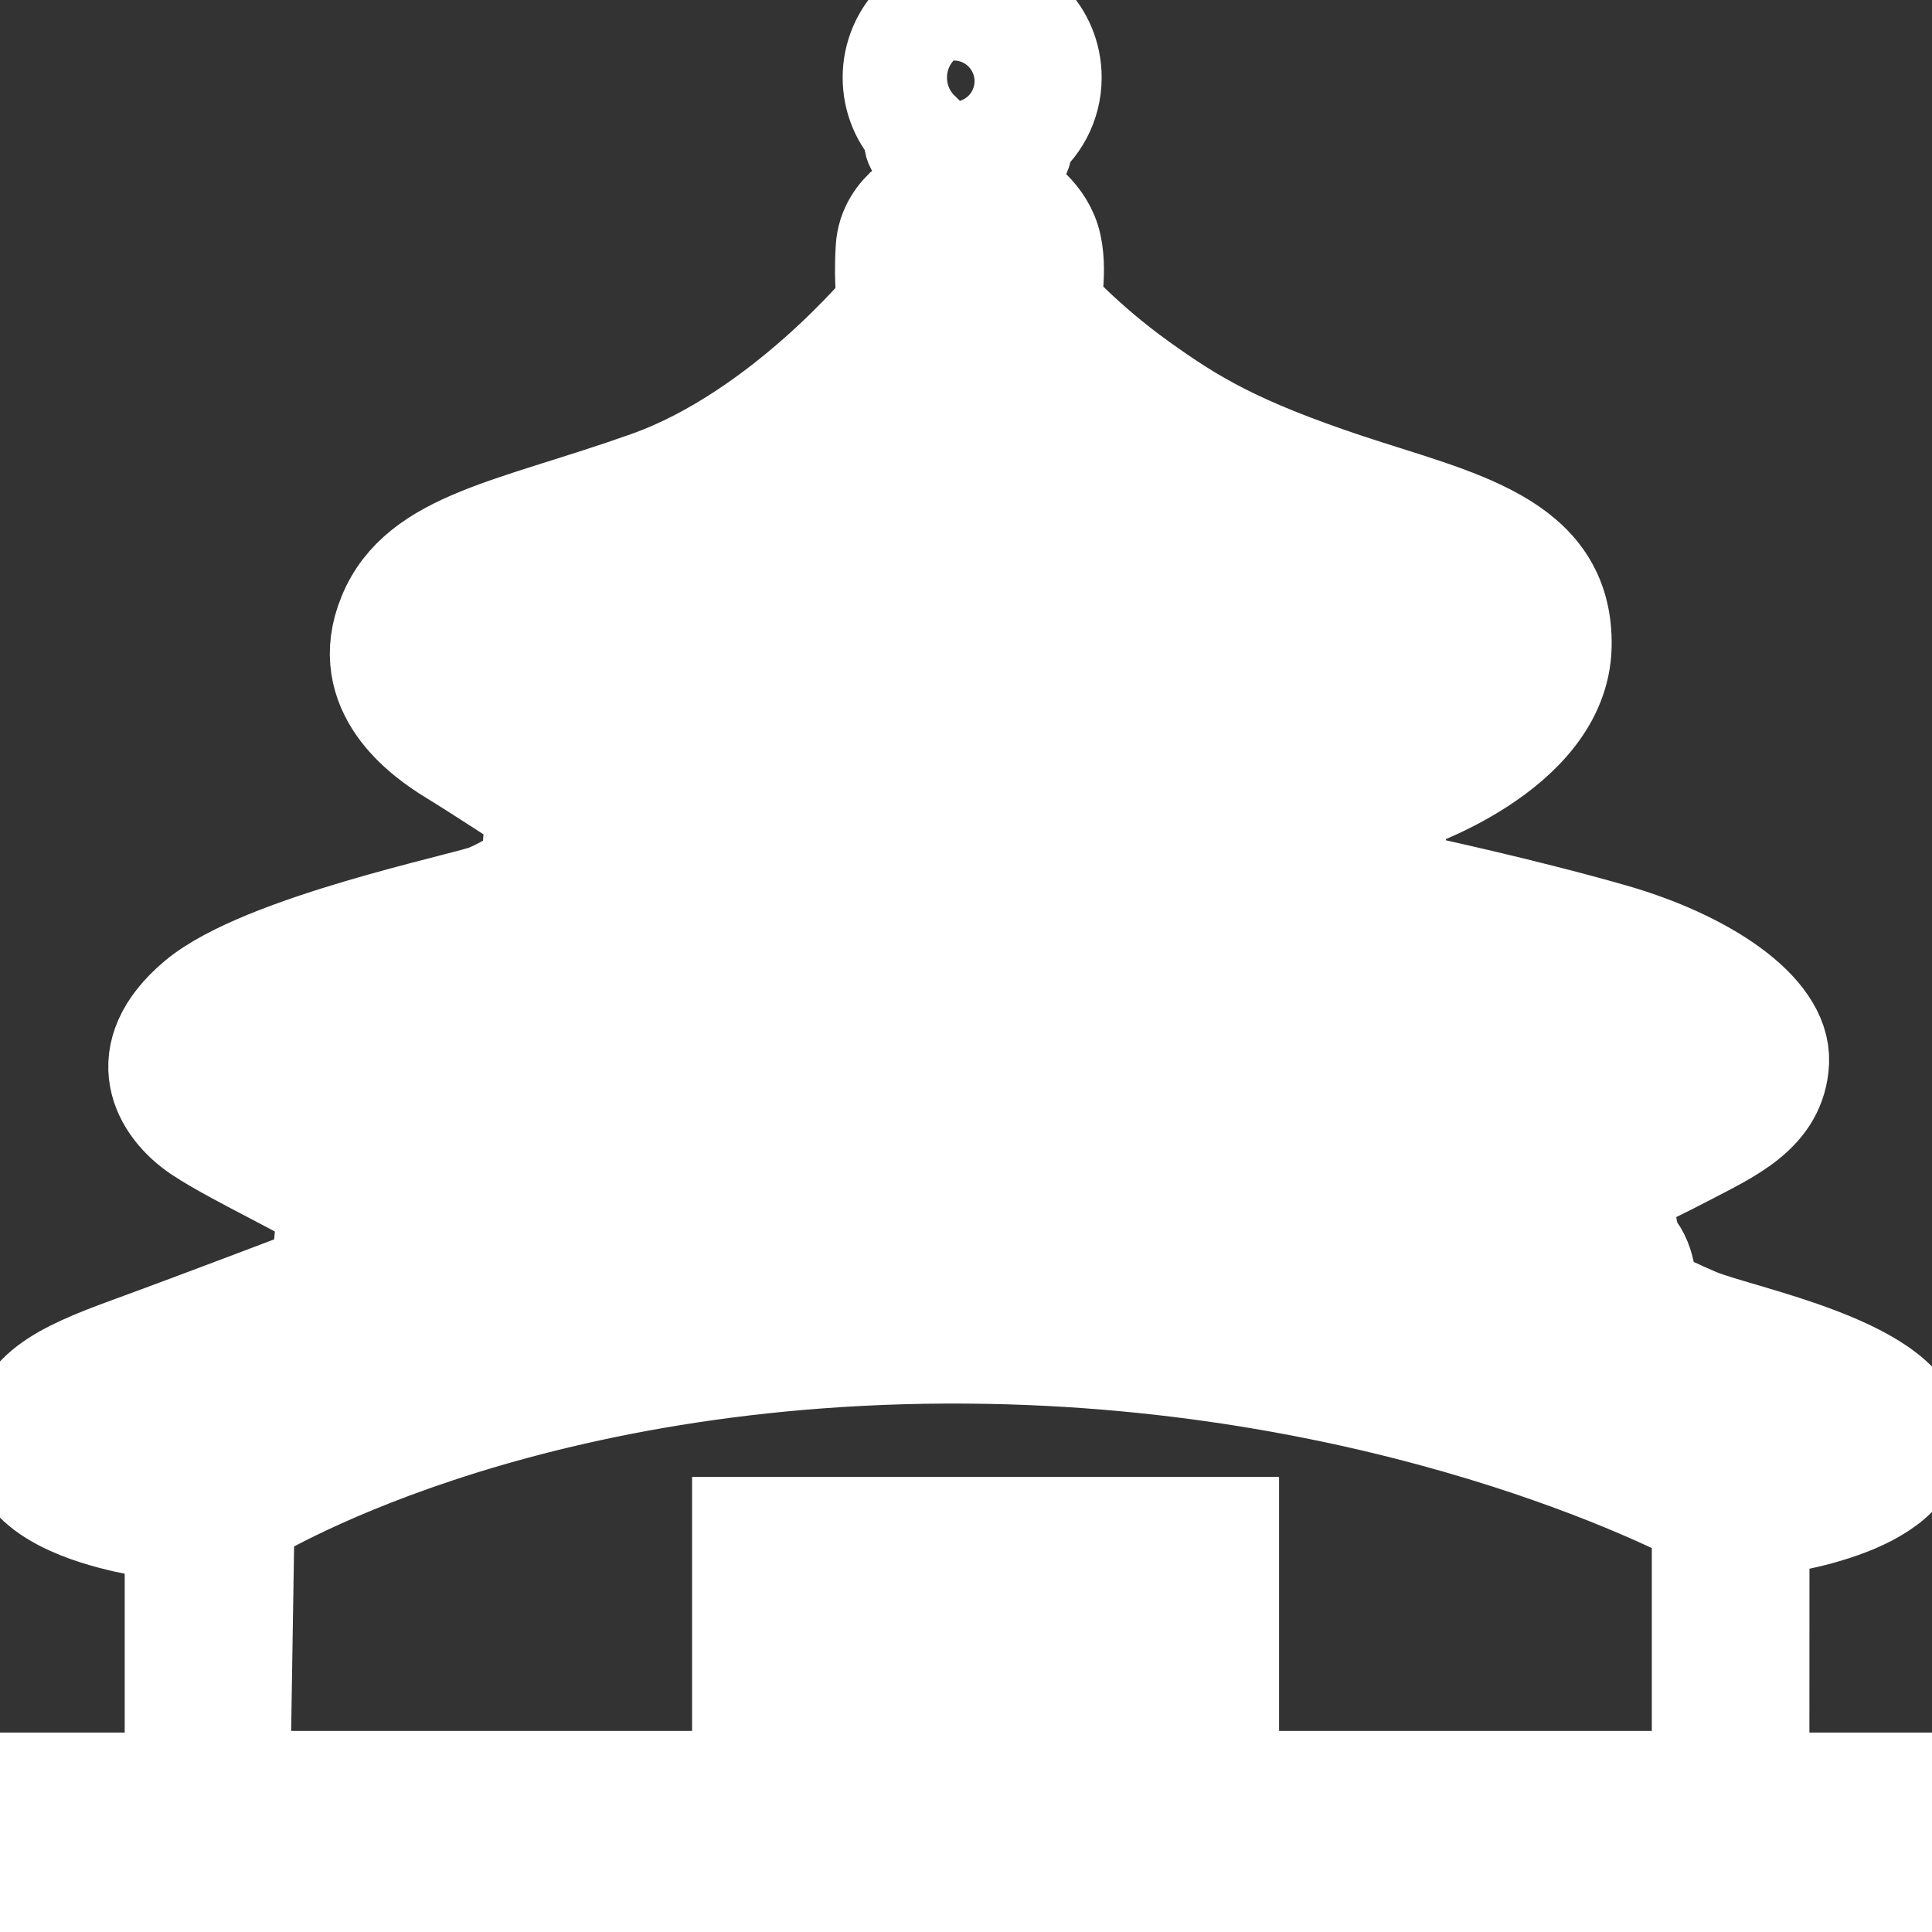 <!DOCTYPE svg PUBLIC "-//W3C//DTD SVG 1.1//EN" "http://www.w3.org/Graphics/SVG/1.1/DTD/svg11.dtd">
<!-- Uploaded to: SVG Repo, www.svgrepo.com, Transformed by: SVG Repo Mixer Tools -->
<svg fill="#ffffff" height="800px" width="800px" version="1.1" id="Capa_1" xmlns="http://www.w3.org/2000/svg" xmlns:xlink="http://www.w3.org/1999/xlink" viewBox="0 0 18.514 18.514" xml:space="preserve" stroke="#ffffff">
<rect x="0" y="0" width="18.514" height="18.514" fill="#333333" stroke="none"/>
<g id="SVGRepo_bgCarrier" stroke-width="0"/>
<g id="SVGRepo_tracerCarrier" stroke-linecap="round" stroke-linejoin="round"/>
<g id="SVGRepo_iconCarrier"> <g> <path d="M16.84,14.61c0,0,1.459-0.145,1.479-0.812s-1.666-0.978-2.062-1.146c-0.395-0.167-0.5-0.249-0.5-0.249 s0.02-0.25-0.104-0.417c-0.127-0.167-0.104-0.646-0.104-0.646s0.146-0.043,0.582-0.271c0.438-0.229,0.875-0.417,0.897-0.896 c0.02-0.479-0.709-0.958-1.584-1.208c-0.875-0.25-1.854-0.459-1.854-0.459s-0.292-0.228-0.25-0.437 c0.042-0.208,0.083-0.396,0.083-0.396s1.499-0.479,1.521-1.481c0.021-0.998-0.98-1.187-2.043-1.539 c-1.063-0.355-1.479-0.606-2-0.98c-0.52-0.374-0.854-0.75-0.854-0.75s0.084-0.418-0.021-0.666C9.923,2.006,9.672,1.88,9.672,1.88 l-0.02-0.331c0,0,0.167-0.061,0.104-0.167c-0.007-0.01-0.011-0.02-0.015-0.03c0.191-0.135,0.316-0.357,0.316-0.608 C10.058,0.333,9.726,0,9.317,0c-0.41,0-0.742,0.333-0.742,0.743c0,0.207,0.083,0.393,0.219,0.527 C8.773,1.318,8.764,1.377,8.82,1.422C8.922,1.507,8.922,1.86,8.922,1.86S8.528,2.008,8.508,2.382 c-0.022,0.375,0.02,0.542,0.02,0.542s-1.022,1.25-2.313,1.707C4.923,5.09,4.027,5.195,3.737,5.902 C3.444,6.61,4.069,7.05,4.34,7.216c0.272,0.166,0.812,0.521,0.812,0.521L5.11,8.342c0,0-0.228,0.165-0.437,0.248 c-0.208,0.083-2.146,0.479-2.771,1c-0.624,0.522-0.331,1.016,0.021,1.25c0.353,0.235,1.166,0.605,1.209,0.688 c0.041,0.085-0.043,0.708-0.043,0.708s-1.144,0.437-1.832,0.688c-0.687,0.25-1.062,0.437-1.062,0.914c0,0.481,0.729,0.668,1,0.732 c0.271,0.062,0.5,0.062,0.5,0.062v2.471h-1.3v1.411h17.86v-1.411h-1.416L16.84,14.61L16.84,14.61z M10.378,6.683 c1.324,0.141,2.211,0.536,2.595,0.74v0.643c-0.396-0.146-1.313-0.439-2.595-0.562V6.683z M8.839,0.777 c0-0.166,0.135-0.302,0.304-0.302c0.165,0,0.302,0.137,0.302,0.302c0,0.168-0.137,0.303-0.302,0.303 C8.974,1.08,8.839,0.945,8.839,0.777z M5.475,7.542c0.399-0.247,1.421-0.76,3.115-0.886v0.806c-1.436,0.1-2.662,0.548-3.115,0.733 V7.542z M3.501,11.16c0.536-0.275,2.647-1.202,6.525-1.133c2.812,0.051,4.604,0.84,5.164,1.127v0.867 c-0.64-0.291-2.895-1.198-6.081-1.181c-2.656,0.017-5.022,0.896-5.609,1.129L3.501,11.16L3.501,11.16z M2.323,14.525 c0,0,2.602-1.655,7.149-1.572c4.131,0.076,6.857,1.572,6.857,1.572v2.562h-4.572v-2.434h-1.021v2.434h-0.553v-2.434H8.705v2.434 H8.152v-2.434h-1.02v2.434h-4.85L2.323,14.525z"/> </g> </g>
</svg>